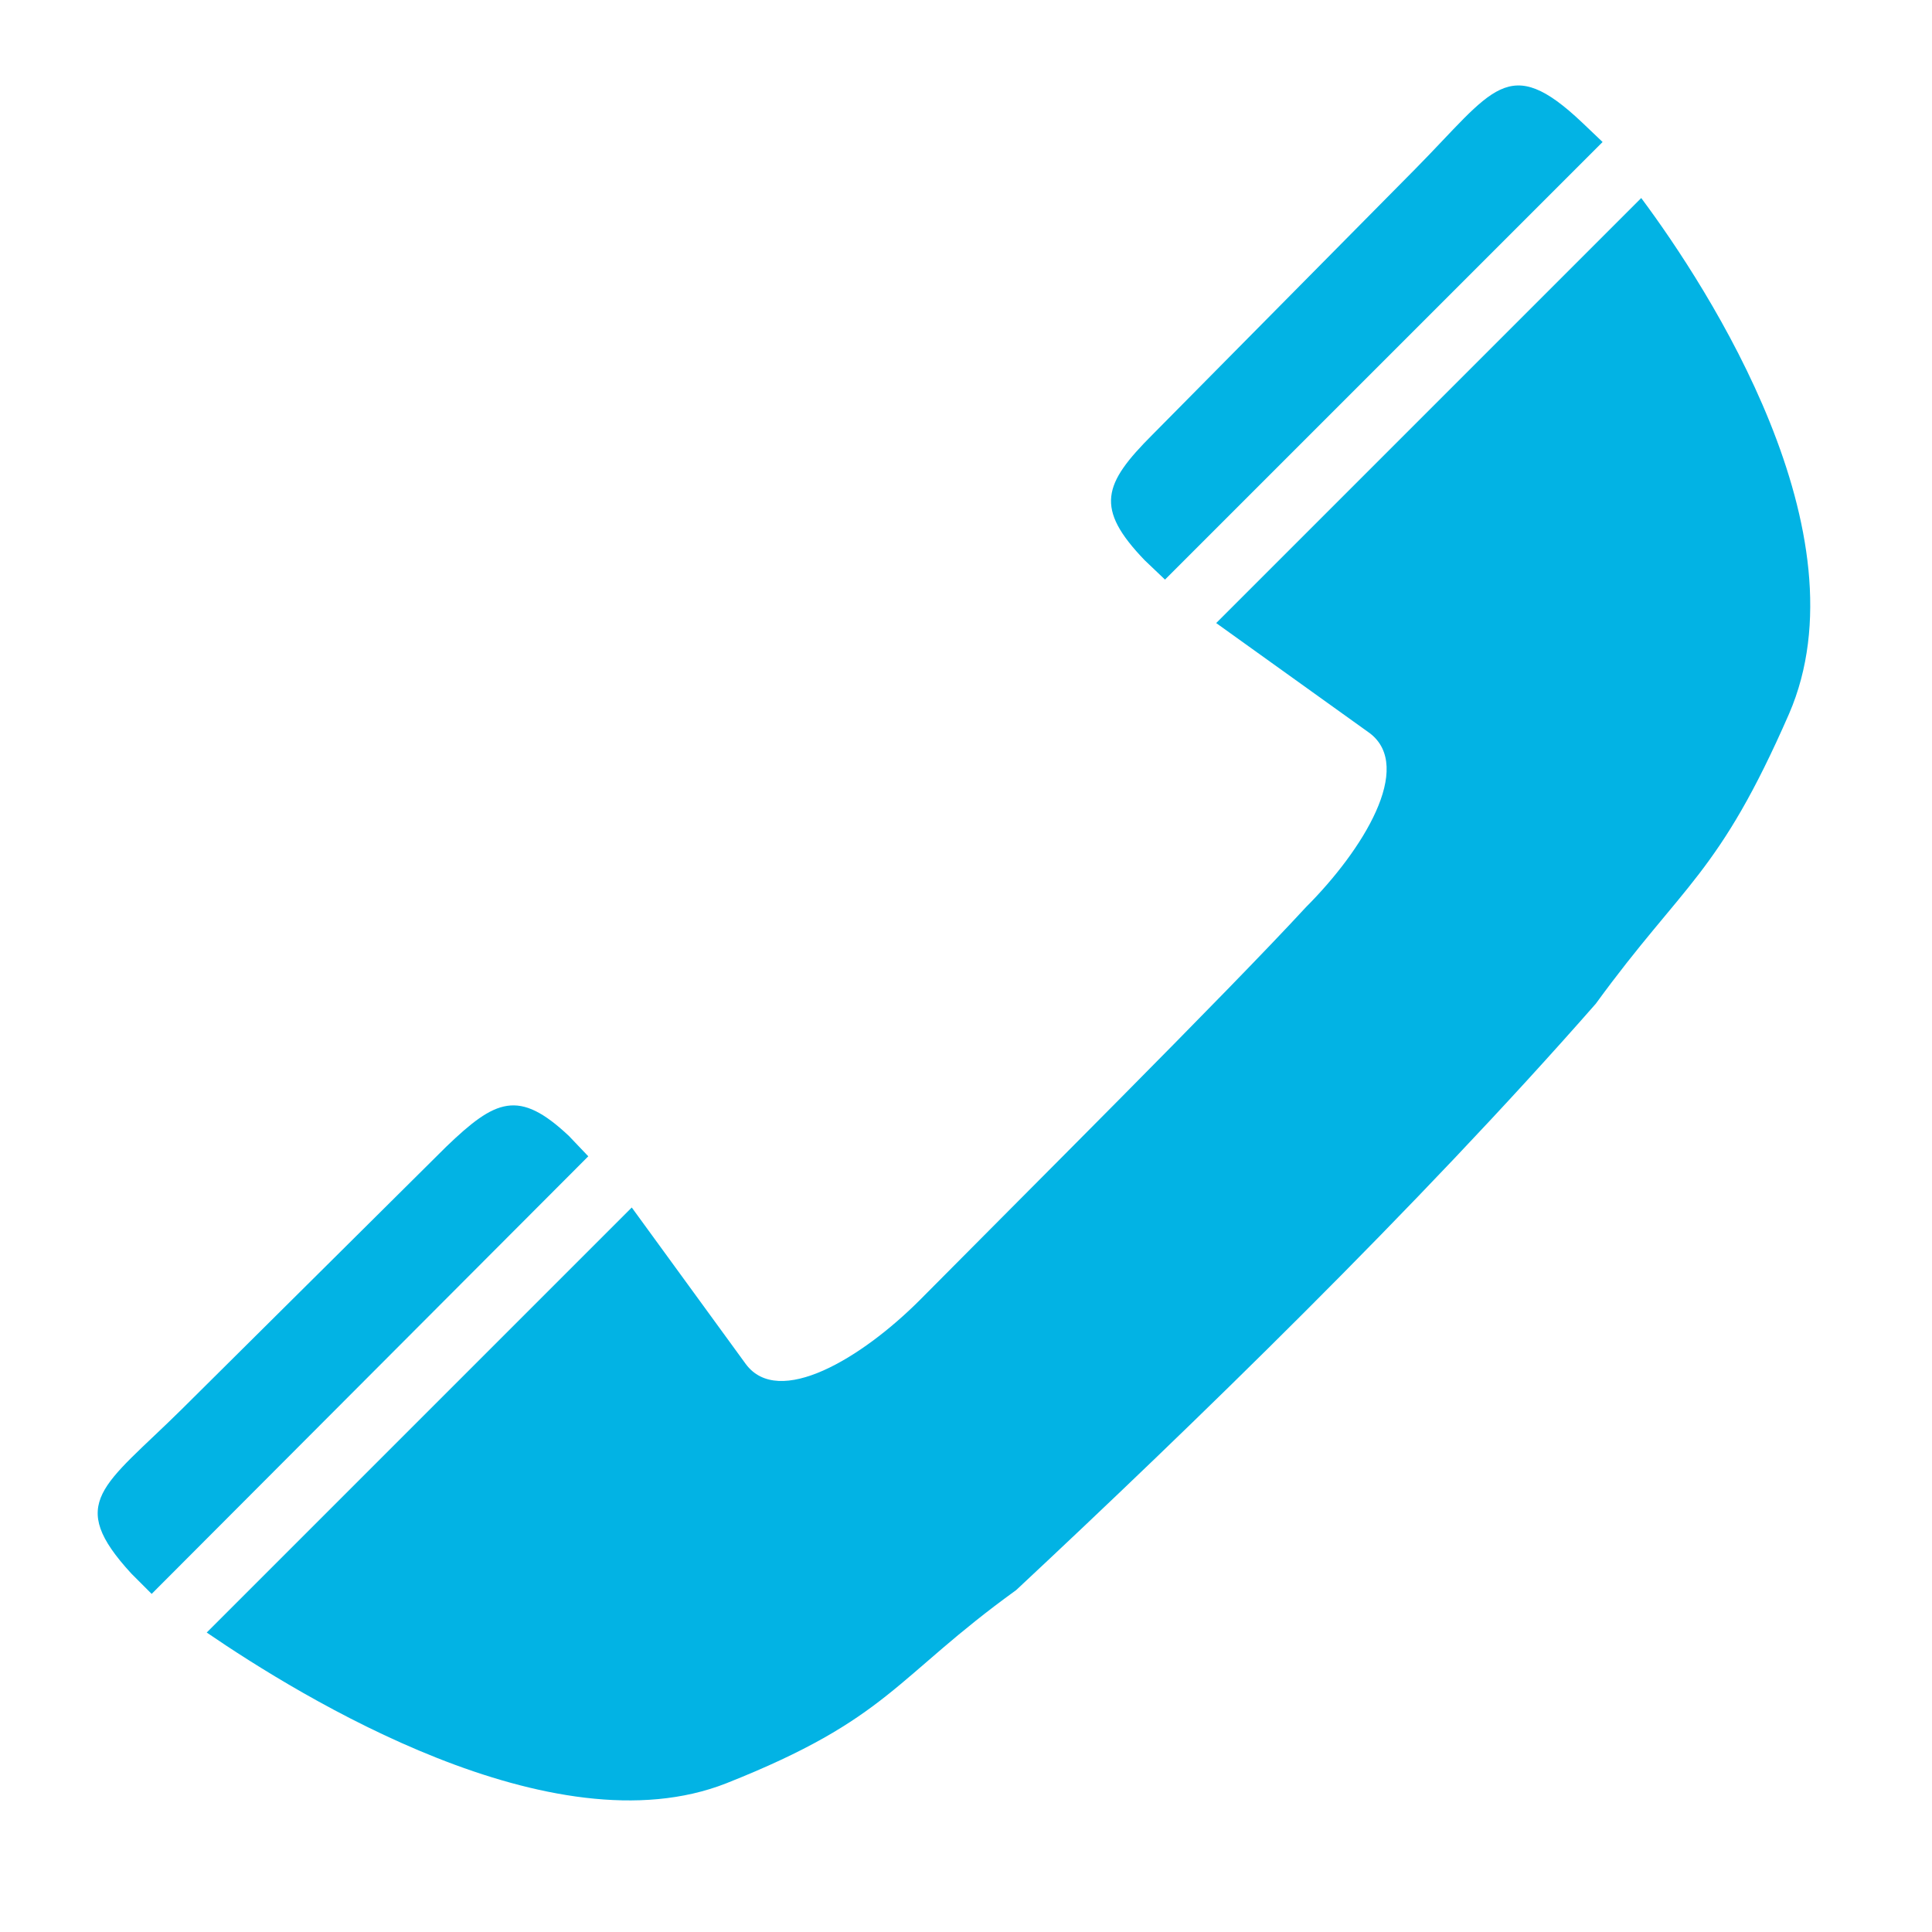 <svg width="56" height="56" viewBox="0 0 56 56" fill="none" xmlns="http://www.w3.org/2000/svg">
<path d="M33.768 16.8L33.18 16.24C31.724 14.728 31.976 14.028 33.404 12.6L41.02 4.9C43.288 2.604 43.708 1.512 45.864 3.556L46.452 4.116L33.768 16.8ZM35.252 18.06L47.572 5.74C49.532 8.372 54.124 15.456 51.856 20.692C49.812 25.368 48.804 25.592 46.256 29.092C41.076 35 34.552 41.328 29.456 46.088C25.928 48.636 25.788 49.812 21.056 51.688C16.016 53.676 8.736 49.196 5.992 47.32L18.312 35L21.616 39.536C22.568 40.824 24.976 39.368 26.656 37.688C29.568 34.748 35.56 28.784 37.856 26.292C39.508 24.64 40.992 22.232 39.704 21.252L35.252 18.06ZM4.396 46.2L3.808 45.612C1.904 43.54 2.996 43.092 5.264 40.852L12.936 33.236C14.364 31.864 15.036 31.556 16.492 32.928L17.052 33.516L4.396 46.2Z" fill="#02B3E4"/>
</svg>
